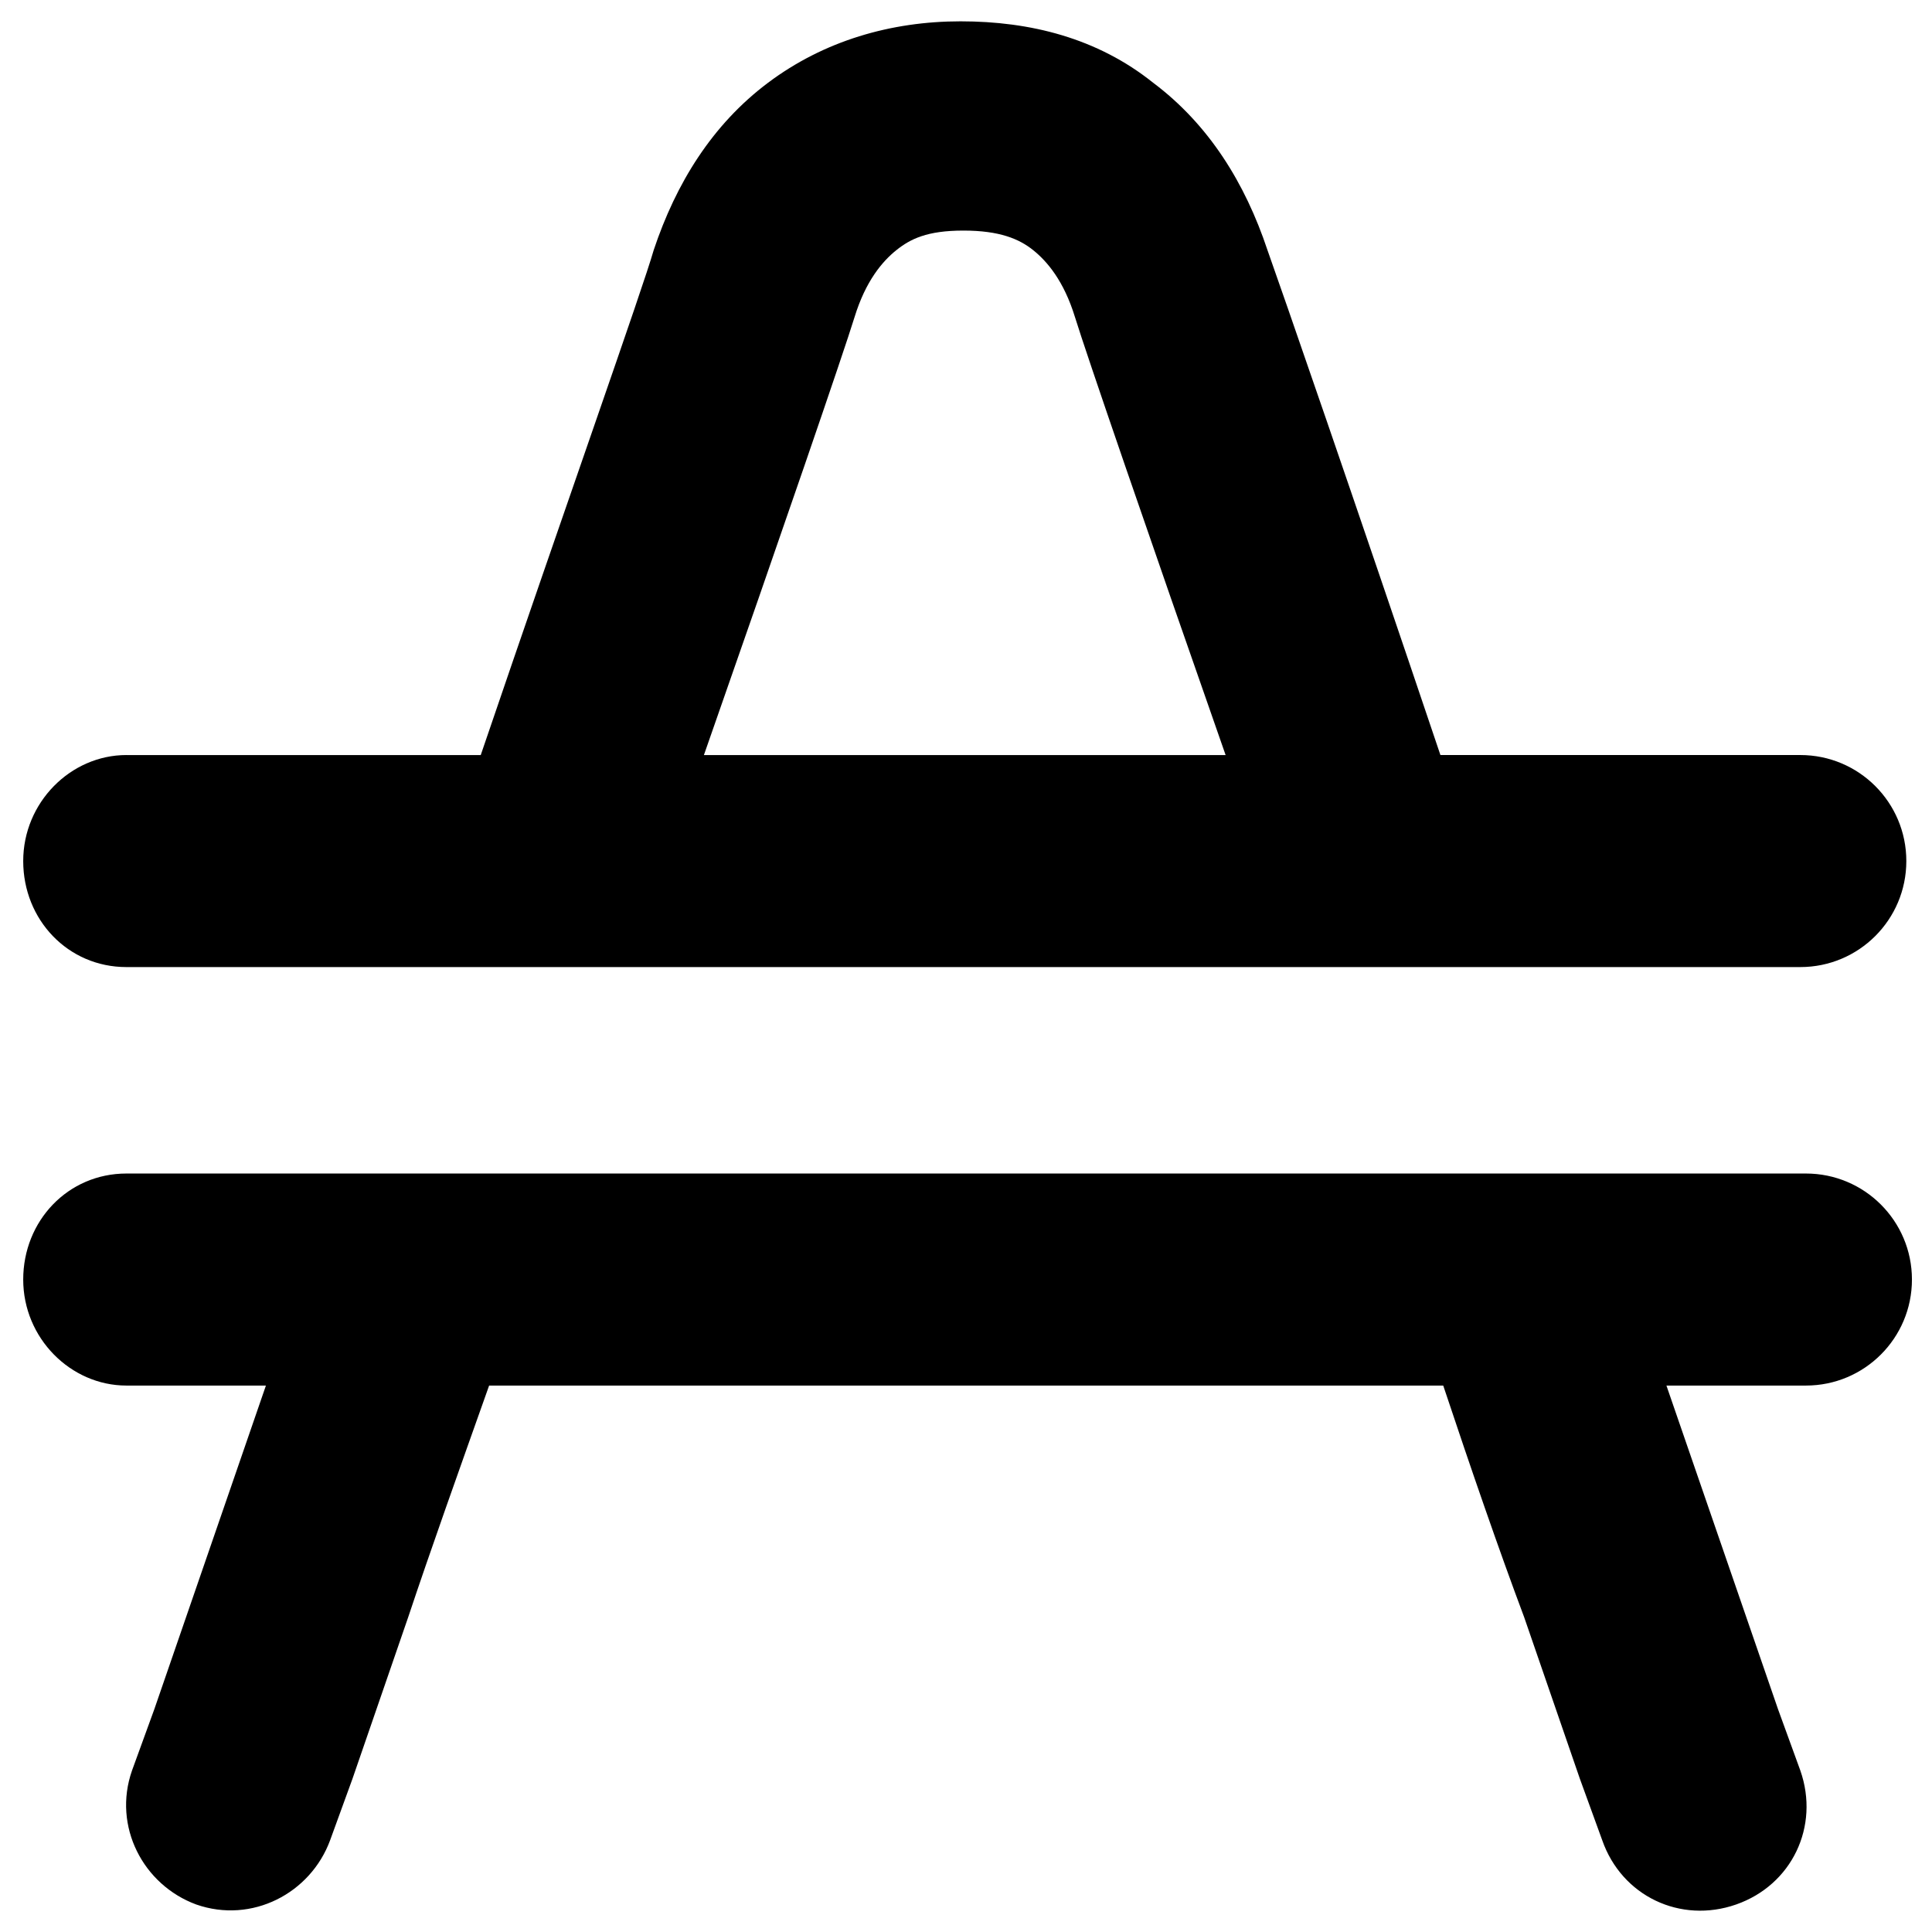 <svg
   xmlns="http://www.w3.org/2000/svg"
   viewBox="0 0 124.1 124.1"
>
<path
   d="m 57.58,16.065 c -0.896,0.717 -1.971,1.971 -2.688,4.301 -0.717,2.33 -4.659,13.798 -9.677,28.134 H 78.726 C 73.708,34.164 69.766,22.695 69.049,20.366 c -0.717,-2.33 -1.792,-3.584 -2.688,-4.301 -0.896,-0.717 -2.15,-1.254 -4.48,-1.254 -2.33,0 -3.405,0.538 -4.301,1.254 z M 8.121,48.5 H 30.88 C 36.435,32.193 41.273,18.574 41.99,16.065 43.424,11.764 45.753,8.001 49.337,5.313 52.921,2.625 57.222,1.37 61.702,1.37 c 4.48,0 8.781,1.075 12.365,3.942 3.584,2.688 5.914,6.451 7.347,10.752 0.896,2.509 5.555,15.949 11.11,32.435 h 23.117 c 3.763,0 6.81,3.046 6.81,6.81 0,3.763 -3.046,6.81 -6.81,6.81 H 97.542 83.385 40.556 26.4 8.121 c -3.763,0 -6.63,-3.046 -6.63,-6.81 0,-3.763 3.046,-6.81 6.63,-6.81 z m 0,26.88 c -3.763,0 -6.63,3.046 -6.63,6.81 0,3.763 3.046,6.81 6.63,6.81 H 17.081 l -3.584,10.394 -3.584,10.394 -1.434,3.942 c -1.254,3.584 0.717,7.347 4.122,8.602 3.584,1.254 7.347,-0.717 8.602,-4.122 l 1.434,-3.942 3.584,-10.394 c 1.434,-4.301 3.226,-9.318 5.197,-14.874 h 61.286 c 1.792,5.376 3.584,10.573 5.197,14.874 l 3.584,10.394 1.434,3.942 c 1.254,3.584 5.018,5.376 8.602,4.122 3.584,-1.254 5.376,-5.018 4.122,-8.602 v 0 l -1.434,-3.942 -3.584,-10.394 -3.584,-10.394 h 8.96 c 3.763,0 6.81,-3.046 6.81,-6.81 0,-3.763 -3.046,-6.81 -6.81,-6.81 H 102.38 88.224 36.256 22.099 Z m 100.89,40.32 6.272,-2.15 c 0,0 0,0 -6.272,2.15 z m 0,0 c -6.272,2.15 -6.272,2.15 -6.272,2.15 z m -94.08,0 6.272,2.15 c 0,0 0,0 -6.272,-2.15 z m 0,0 c -6.272,-2.15 -6.272,-2.15 -6.272,-2.15 z" />
</svg>